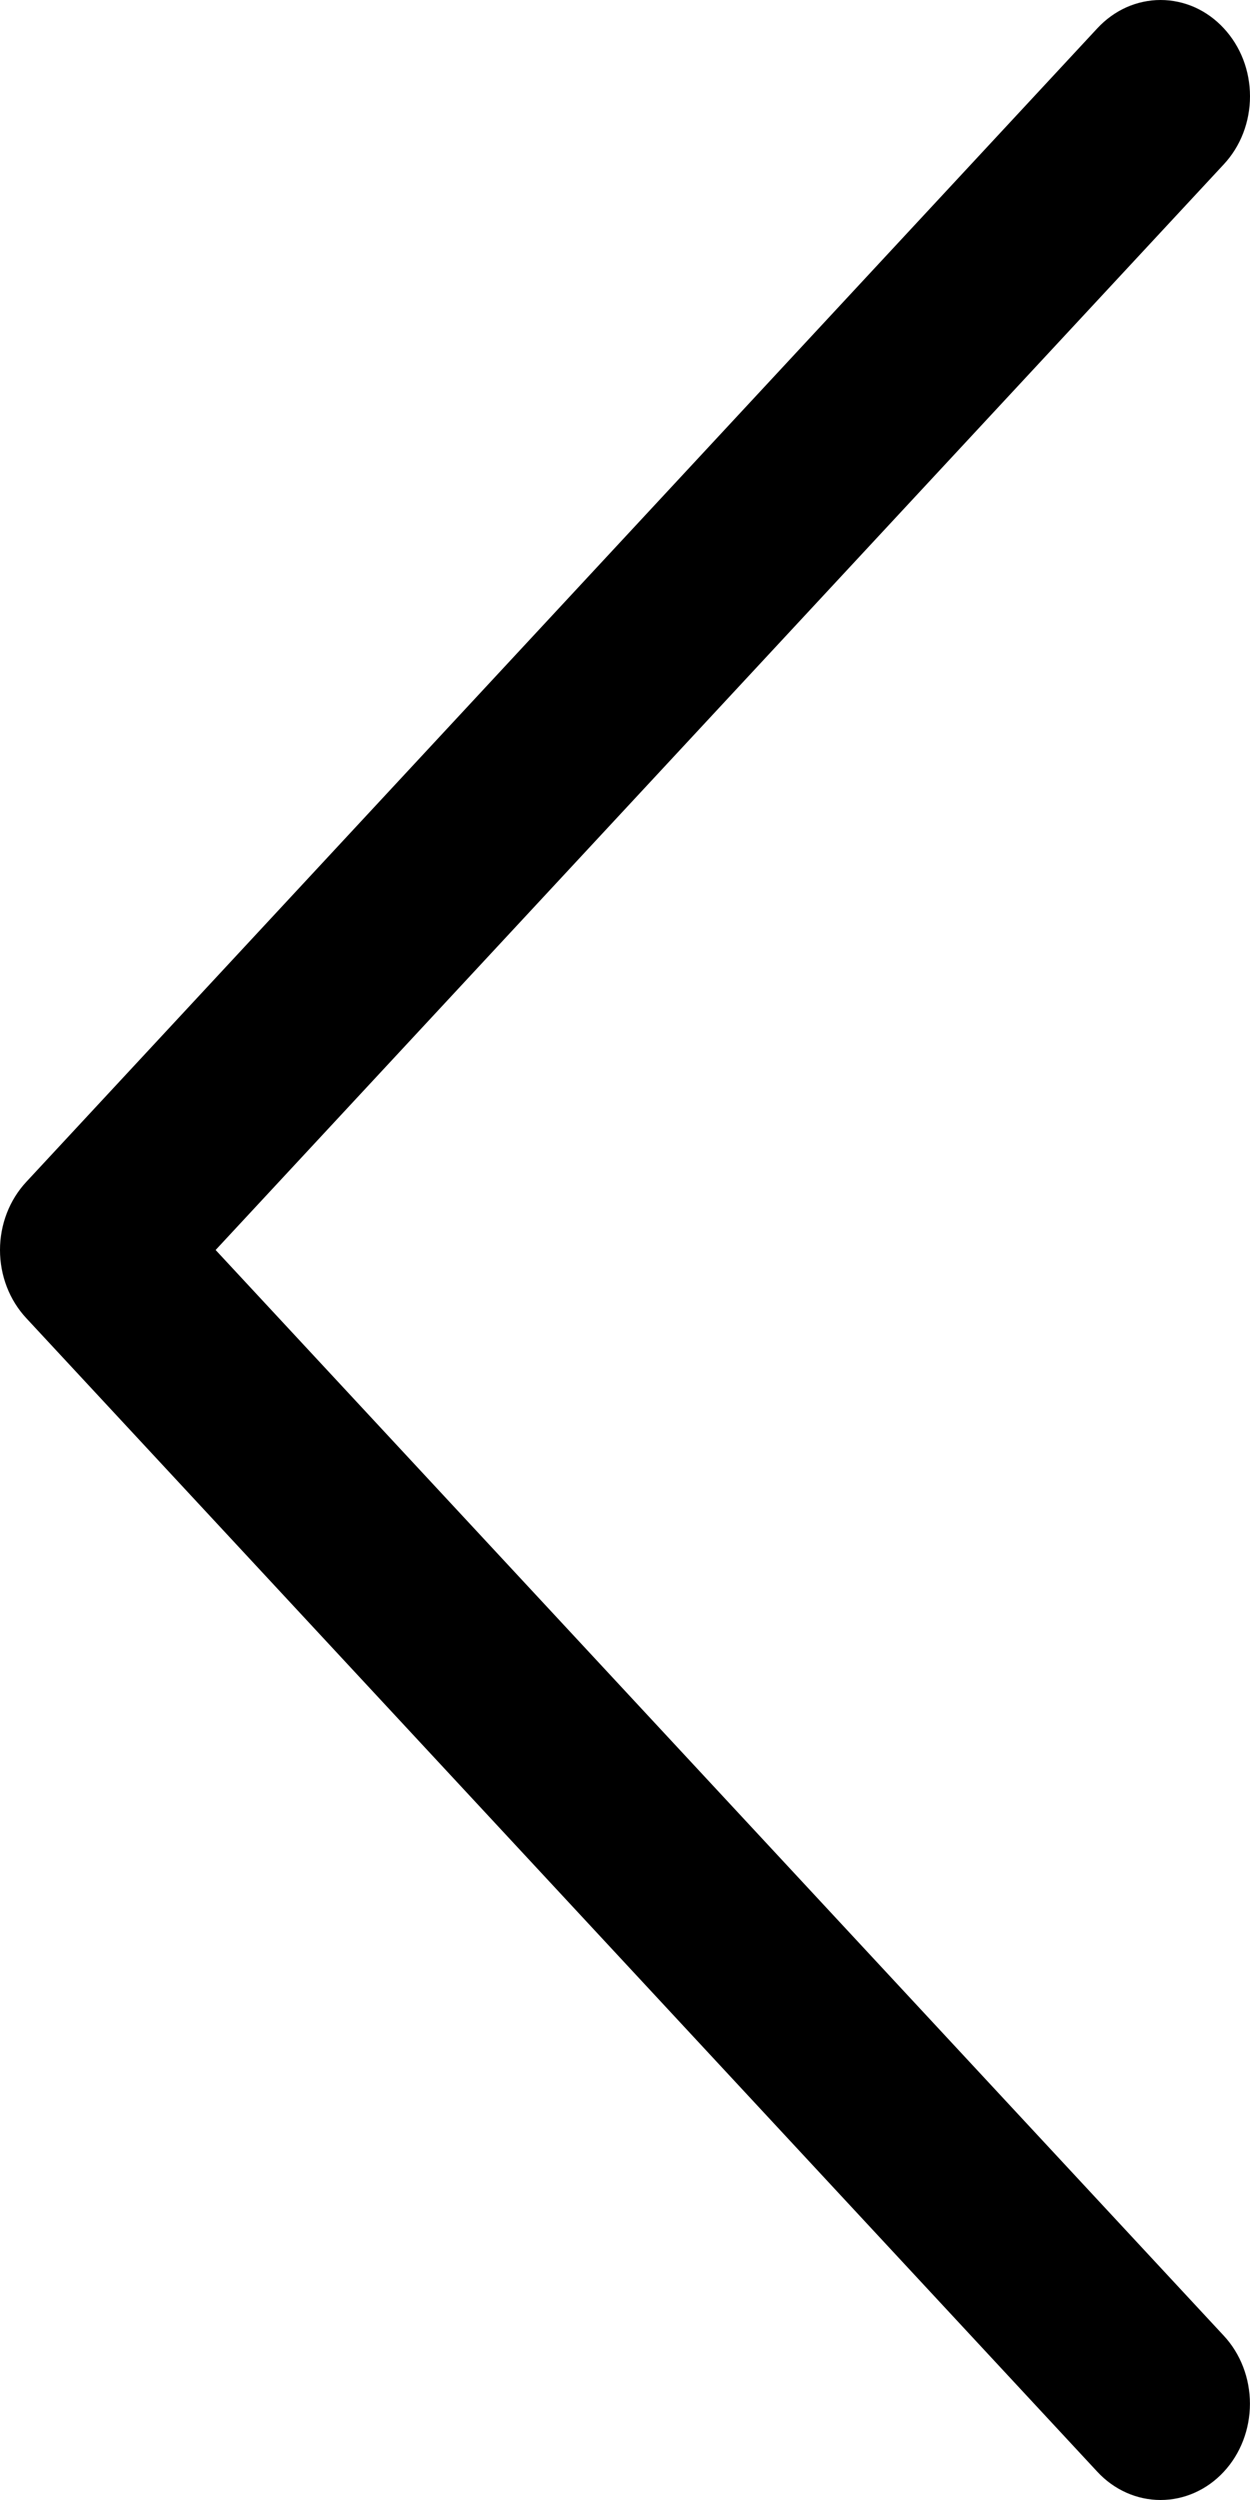 <svg width="20" height="40" viewBox="0 0 20 40" fill="none" xmlns="http://www.w3.org/2000/svg">
<path fill-rule="evenodd" clip-rule="evenodd" d="M19.58 0.452C19.713 0.595 19.819 0.765 19.891 0.951C19.963 1.138 20 1.339 20 1.541C20 1.743 19.963 1.944 19.891 2.131C19.819 2.318 19.713 2.487 19.58 2.63L3.45 20L19.58 37.371C19.849 37.66 19.999 38.051 19.999 38.46C19.999 38.868 19.849 39.26 19.58 39.549C19.312 39.838 18.948 40 18.569 40C18.19 40 17.826 39.838 17.558 39.549L0.42 21.09C0.287 20.947 0.181 20.777 0.109 20.59C0.037 20.403 0 20.203 0 20C0 19.798 0.037 19.598 0.109 19.411C0.181 19.224 0.287 19.054 0.42 18.911L17.558 0.452C17.691 0.309 17.848 0.195 18.022 0.117C18.195 0.04 18.381 3.05176e-05 18.569 3.05176e-05C18.757 3.05176e-05 18.943 0.04 19.117 0.117C19.29 0.195 19.448 0.309 19.58 0.452Z" fill="black"/>
</svg>
